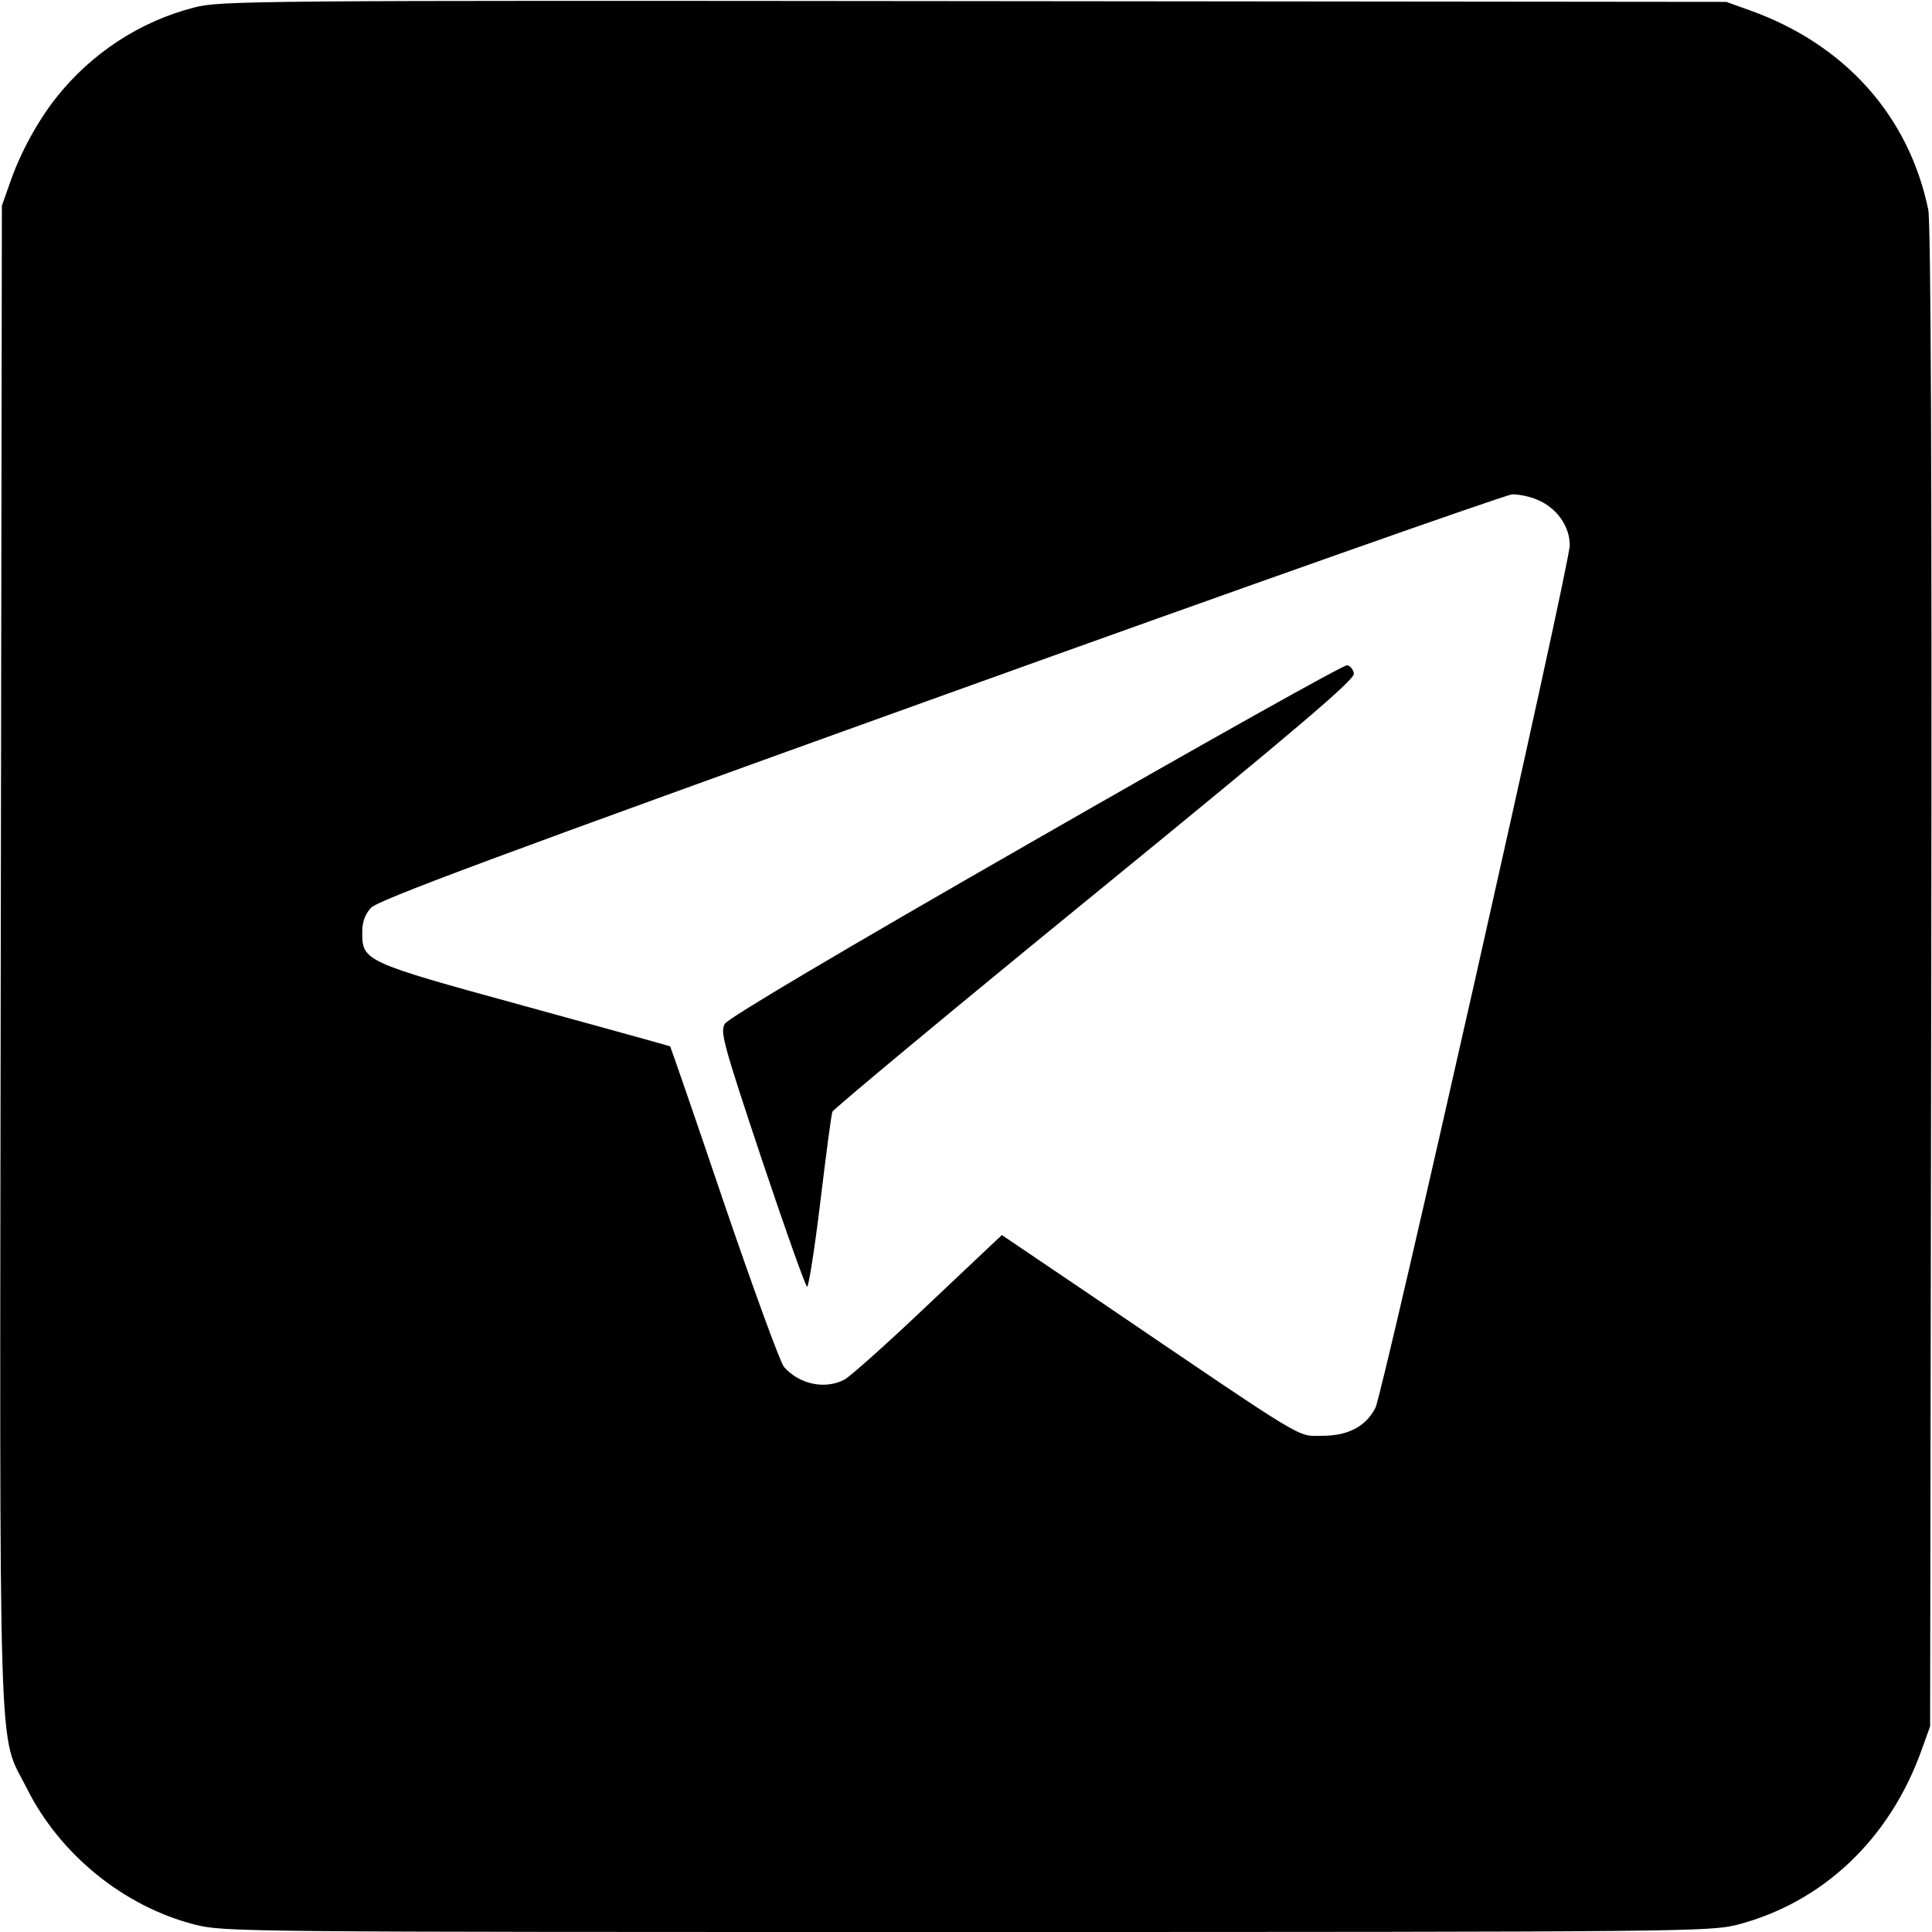 <?xml version="1.0" standalone="no"?>
<!DOCTYPE svg PUBLIC "-//W3C//DTD SVG 20010904//EN"
 "http://www.w3.org/TR/2001/REC-SVG-20010904/DTD/svg10.dtd">
<svg version="1.0" xmlns="http://www.w3.org/2000/svg"
 width="512pt" height="512pt" viewBox="0 0 512 512"
 preserveAspectRatio="xMidYMid meet">
<g transform="translate(0,512) scale(0.1,-0.1)"
fill="#000000" stroke="none">
<path d="M514 5100 c-144 -37 -273 -122 -366 -240 -48 -61 -93 -143 -120 -220
l-23 -65 -3 -1985 c-3 -2219 -8 -2056 69 -2209 87 -175 257 -313 444 -361 77
-20 110 -20 2045 -20 1913 0 1969 1 2043 19 228 59 406 228 490 465 l22 61 3
1985 c2 1354 -1 2001 -8 2035 -52 250 -223 439 -474 528 l-61 22 -1995 2
c-1922 2 -1998 1 -2066 -17z m3559 -1304 c52 -21 87 -70 87 -121 0 -52 -495
-2246 -515 -2286 -26 -50 -73 -74 -141 -74 -69 0 -29 -24 -599 363 l-250 169
-195 -184 c-107 -102 -207 -191 -222 -199 -51 -27 -119 -13 -160 33 -10 11
-81 206 -159 434 -77 228 -142 415 -143 416 -1 1 -175 49 -386 107 -427 117
-430 119 -430 196 0 26 7 47 23 64 17 20 334 138 1507 560 817 294 1500 535
1518 536 18 0 47 -6 65 -14z"/>
<path d="M2745 2895 c-515 -295 -815 -473 -824 -488 -13 -21 -5 -51 98 -360
62 -185 116 -337 120 -337 4 0 20 101 35 225 15 124 29 232 32 239 3 7 315
267 695 577 544 444 689 568 687 584 -2 11 -10 21 -18 22 -8 2 -379 -206 -825
-462z"/>
</g>
</svg>
